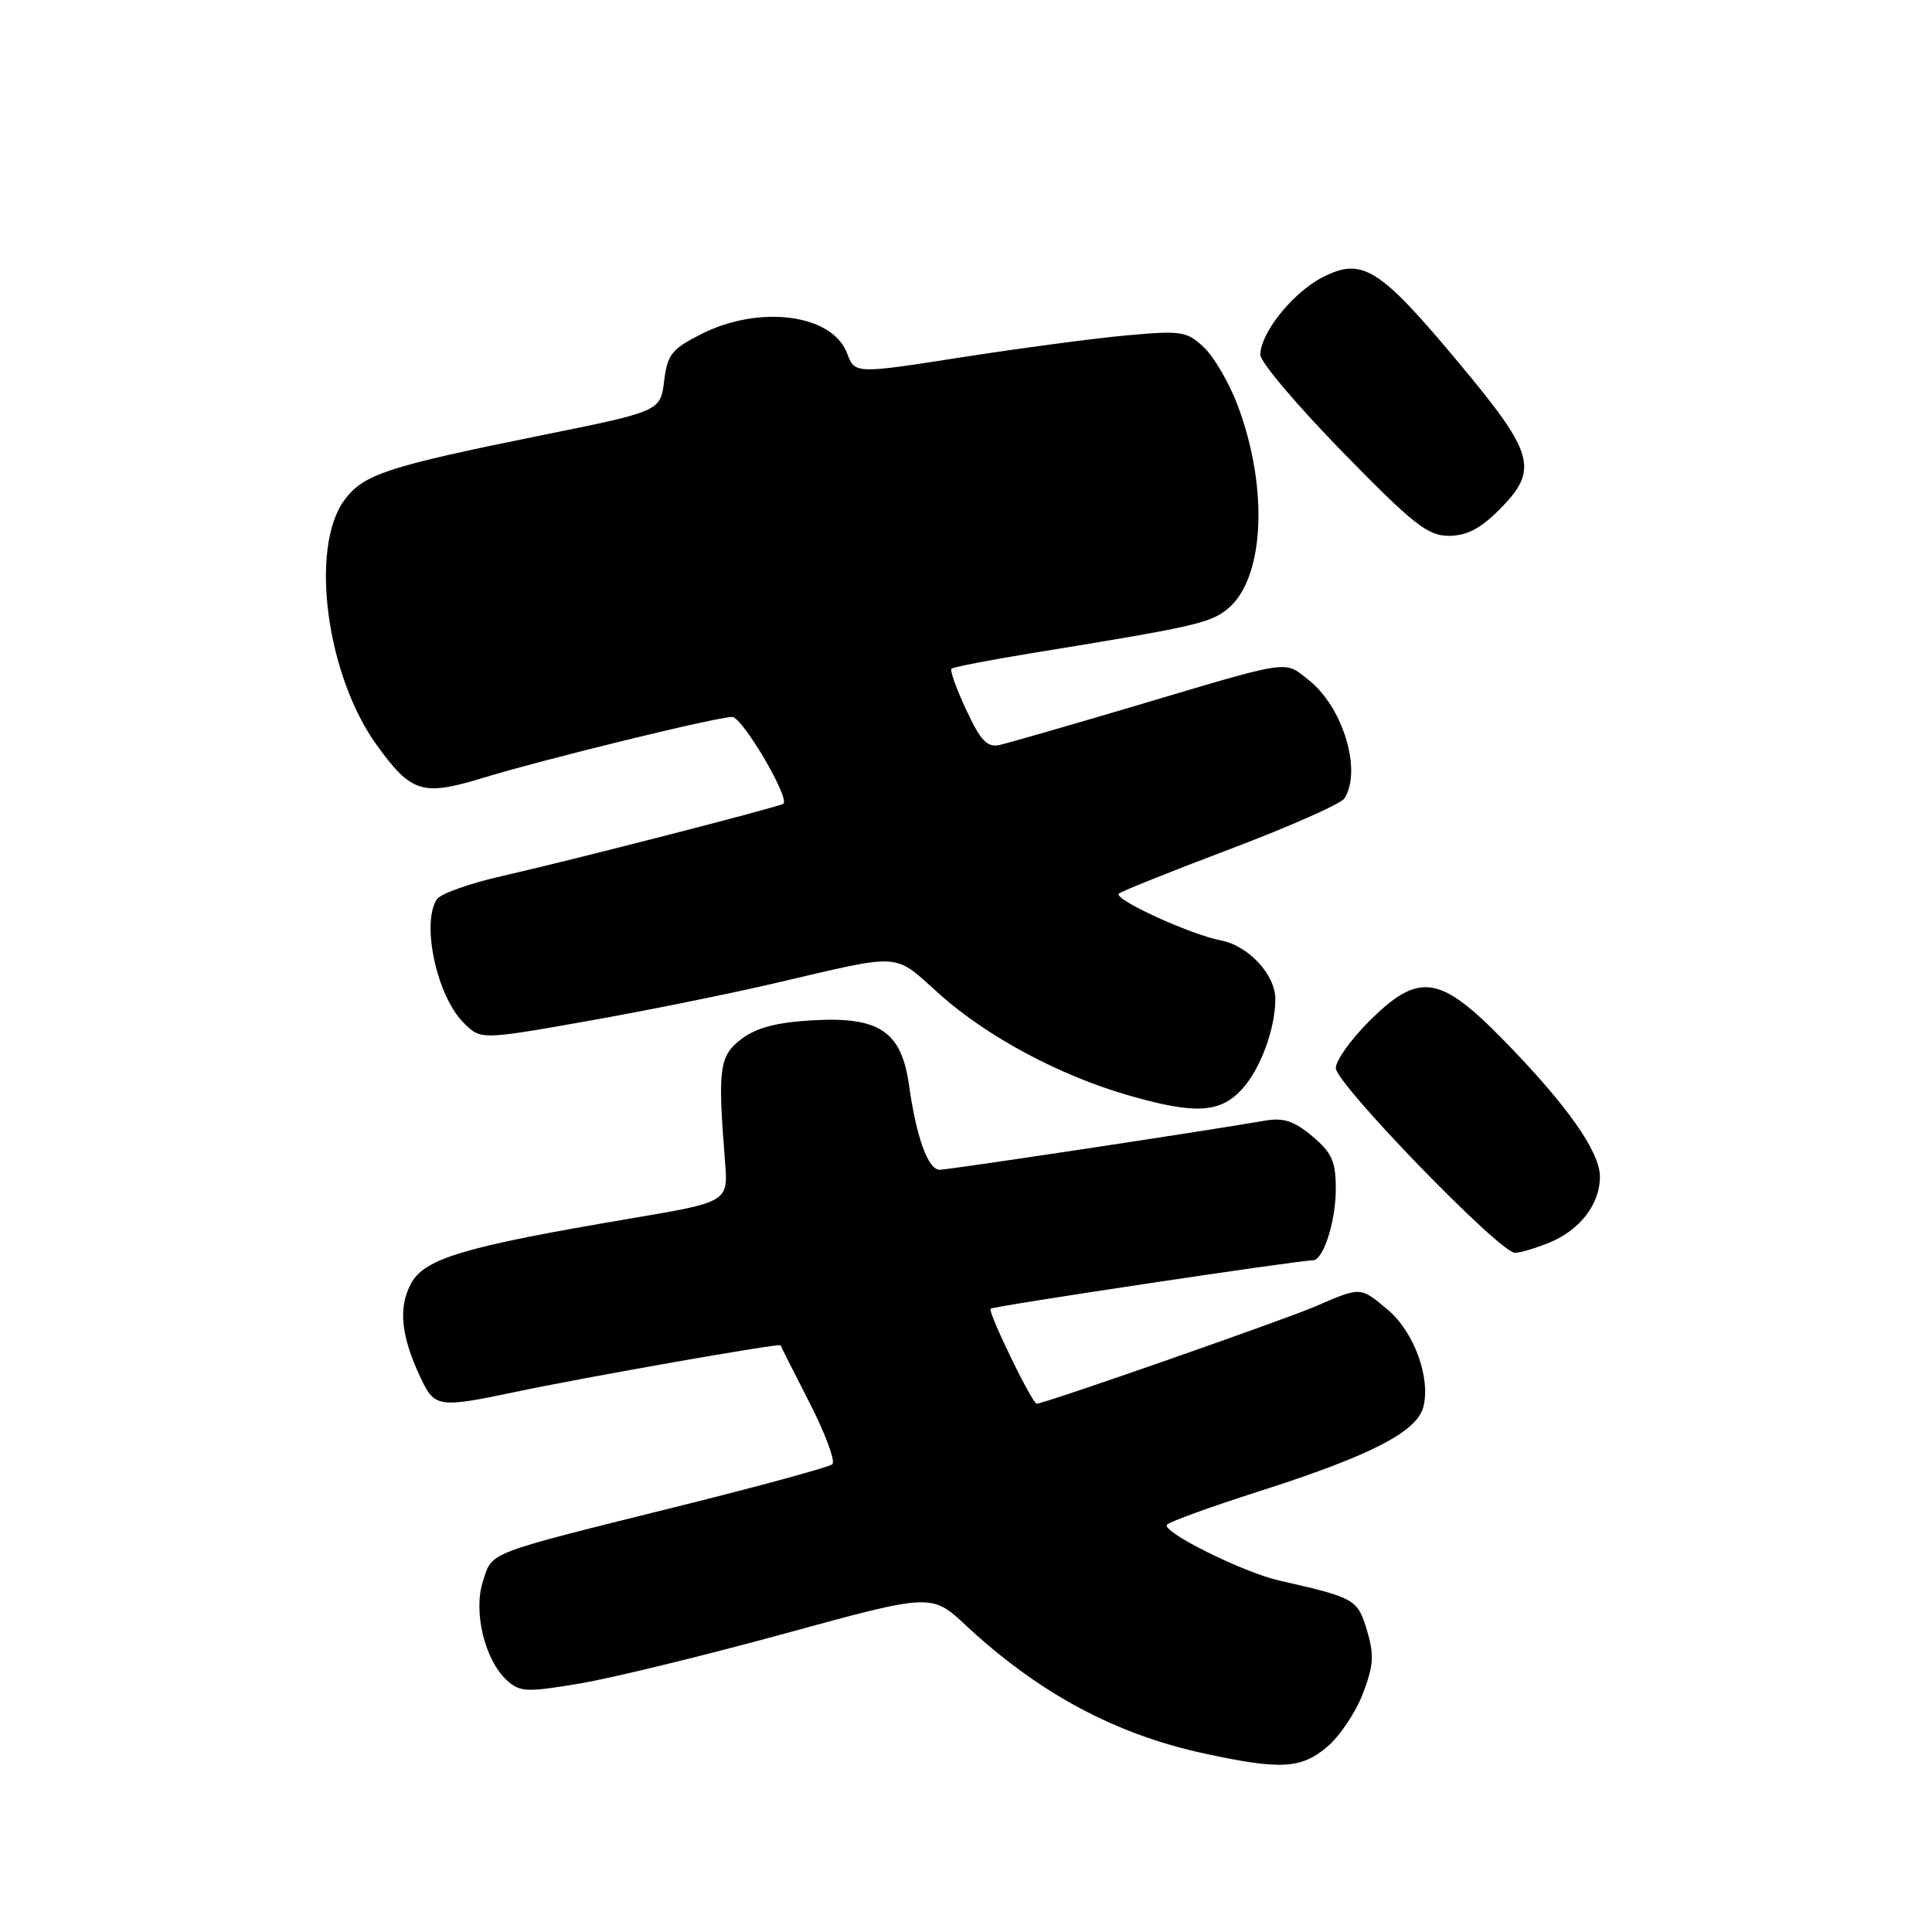<?xml version="1.0" encoding="UTF-8" standalone="no"?>
<!DOCTYPE svg PUBLIC "-//W3C//DTD SVG 1.1//EN" "http://www.w3.org/Graphics/SVG/1.1/DTD/svg11.dtd" >
<svg xmlns="http://www.w3.org/2000/svg" xmlns:xlink="http://www.w3.org/1999/xlink" version="1.1" viewBox="0 0 256 256">
 <g >
 <path fill="currentColor"
d=" M 175.85 231.47 C 177.50 230.08 179.63 226.92 180.58 224.44 C 182.02 220.66 182.11 219.30 181.12 216.00 C 179.89 211.90 179.55 211.71 169.50 209.43 C 164.66 208.34 153.72 202.87 154.65 202.02 C 155.12 201.58 160.56 199.61 166.74 197.64 C 181.63 192.88 187.78 189.72 188.61 186.40 C 189.58 182.54 187.36 176.48 183.91 173.57 C 180.22 170.47 180.37 170.48 174.33 173.09 C 170.19 174.88 138.35 186.00 137.37 186.00 C 136.77 186.00 130.85 173.81 131.26 173.41 C 131.60 173.07 172.04 167.00 173.96 167.00 C 175.35 167.00 177.00 161.86 177.00 157.54 C 177.00 153.89 176.49 152.75 173.89 150.56 C 171.49 148.54 170.07 148.07 167.64 148.49 C 159.42 149.91 125.70 155.00 124.51 155.00 C 122.97 155.00 121.42 150.71 120.44 143.73 C 119.45 136.68 116.50 134.70 107.78 135.19 C 102.95 135.46 100.28 136.15 98.28 137.65 C 95.30 139.88 95.08 141.53 96.07 153.89 C 96.50 159.27 96.50 159.27 83.48 161.47 C 61.33 165.22 56.17 166.76 54.40 170.19 C 52.74 173.41 53.16 177.17 55.82 182.75 C 57.60 186.48 58.20 186.56 68.18 184.46 C 77.62 182.47 103.33 177.94 103.43 178.26 C 103.47 178.39 105.20 181.84 107.29 185.91 C 109.37 189.99 110.72 193.63 110.29 194.02 C 109.85 194.40 100.95 196.83 90.50 199.44 C 64.10 206.01 65.30 205.55 64.00 209.50 C 62.67 213.54 64.23 219.99 67.19 222.67 C 68.90 224.22 69.80 224.25 76.79 223.08 C 81.03 222.37 93.26 219.39 103.97 216.46 C 123.43 211.13 123.43 211.13 127.97 215.36 C 137.64 224.37 147.80 229.82 159.68 232.37 C 169.71 234.53 172.40 234.38 175.85 231.47 Z  M 205.40 164.61 C 209.40 162.93 212.00 159.52 212.00 155.93 C 212.00 152.60 207.60 146.37 199.16 137.75 C 190.73 129.14 187.97 128.77 181.37 135.37 C 178.97 137.77 177.00 140.54 177.00 141.52 C 177.00 143.59 198.72 166.00 200.73 166.00 C 201.46 166.00 203.57 165.37 205.40 164.61 Z  M 164.54 144.36 C 166.99 141.72 168.98 136.35 168.99 132.38 C 169.00 129.16 165.42 125.30 161.77 124.61 C 157.72 123.83 147.51 119.16 148.25 118.41 C 148.55 118.12 155.22 115.44 163.06 112.48 C 170.91 109.51 177.70 106.50 178.15 105.79 C 180.50 102.09 177.94 93.67 173.39 90.09 C 170.10 87.50 171.32 87.32 150.50 93.51 C 141.70 96.12 133.58 98.46 132.46 98.71 C 130.81 99.07 129.95 98.17 128.04 94.08 C 126.73 91.29 125.85 88.83 126.08 88.61 C 126.31 88.39 131.00 87.48 136.50 86.58 C 158.03 83.08 160.26 82.59 162.56 80.77 C 167.52 76.87 168.17 64.87 164.02 53.77 C 162.90 50.78 160.88 47.30 159.53 46.03 C 157.26 43.89 156.55 43.78 149.29 44.44 C 145.01 44.83 135.15 46.14 127.38 47.35 C 113.27 49.55 113.27 49.55 112.23 46.79 C 110.28 41.63 100.67 40.36 92.96 44.25 C 89.01 46.24 88.44 46.95 88.00 50.50 C 87.50 54.50 87.50 54.50 71.50 57.73 C 51.34 61.81 48.16 62.85 45.65 66.24 C 40.99 72.54 43.23 89.49 49.94 98.76 C 54.49 105.04 55.97 105.51 63.84 103.12 C 72.37 100.53 94.96 95.00 97.02 95.00 C 98.36 95.00 104.68 105.72 103.80 106.50 C 103.36 106.89 75.77 113.98 66.61 116.06 C 62.26 117.04 58.33 118.44 57.87 119.17 C 55.81 122.42 57.89 131.99 61.43 135.52 C 63.70 137.79 63.70 137.79 77.60 135.34 C 85.25 133.99 96.45 131.73 102.50 130.32 C 119.95 126.26 118.22 126.14 124.57 131.80 C 130.84 137.39 140.41 142.51 149.50 145.13 C 158.31 147.67 161.63 147.50 164.54 144.36 Z  M 198.60 67.60 C 203.97 62.23 203.41 60.18 193.24 48.01 C 182.76 35.45 180.49 34.03 175.21 36.76 C 171.28 38.79 167.00 44.14 167.00 47.02 C 167.00 47.96 171.89 53.74 177.87 59.87 C 187.28 69.50 189.18 71.00 191.97 71.00 C 194.31 71.00 196.14 70.06 198.60 67.60 Z "/>
</g>
</svg>